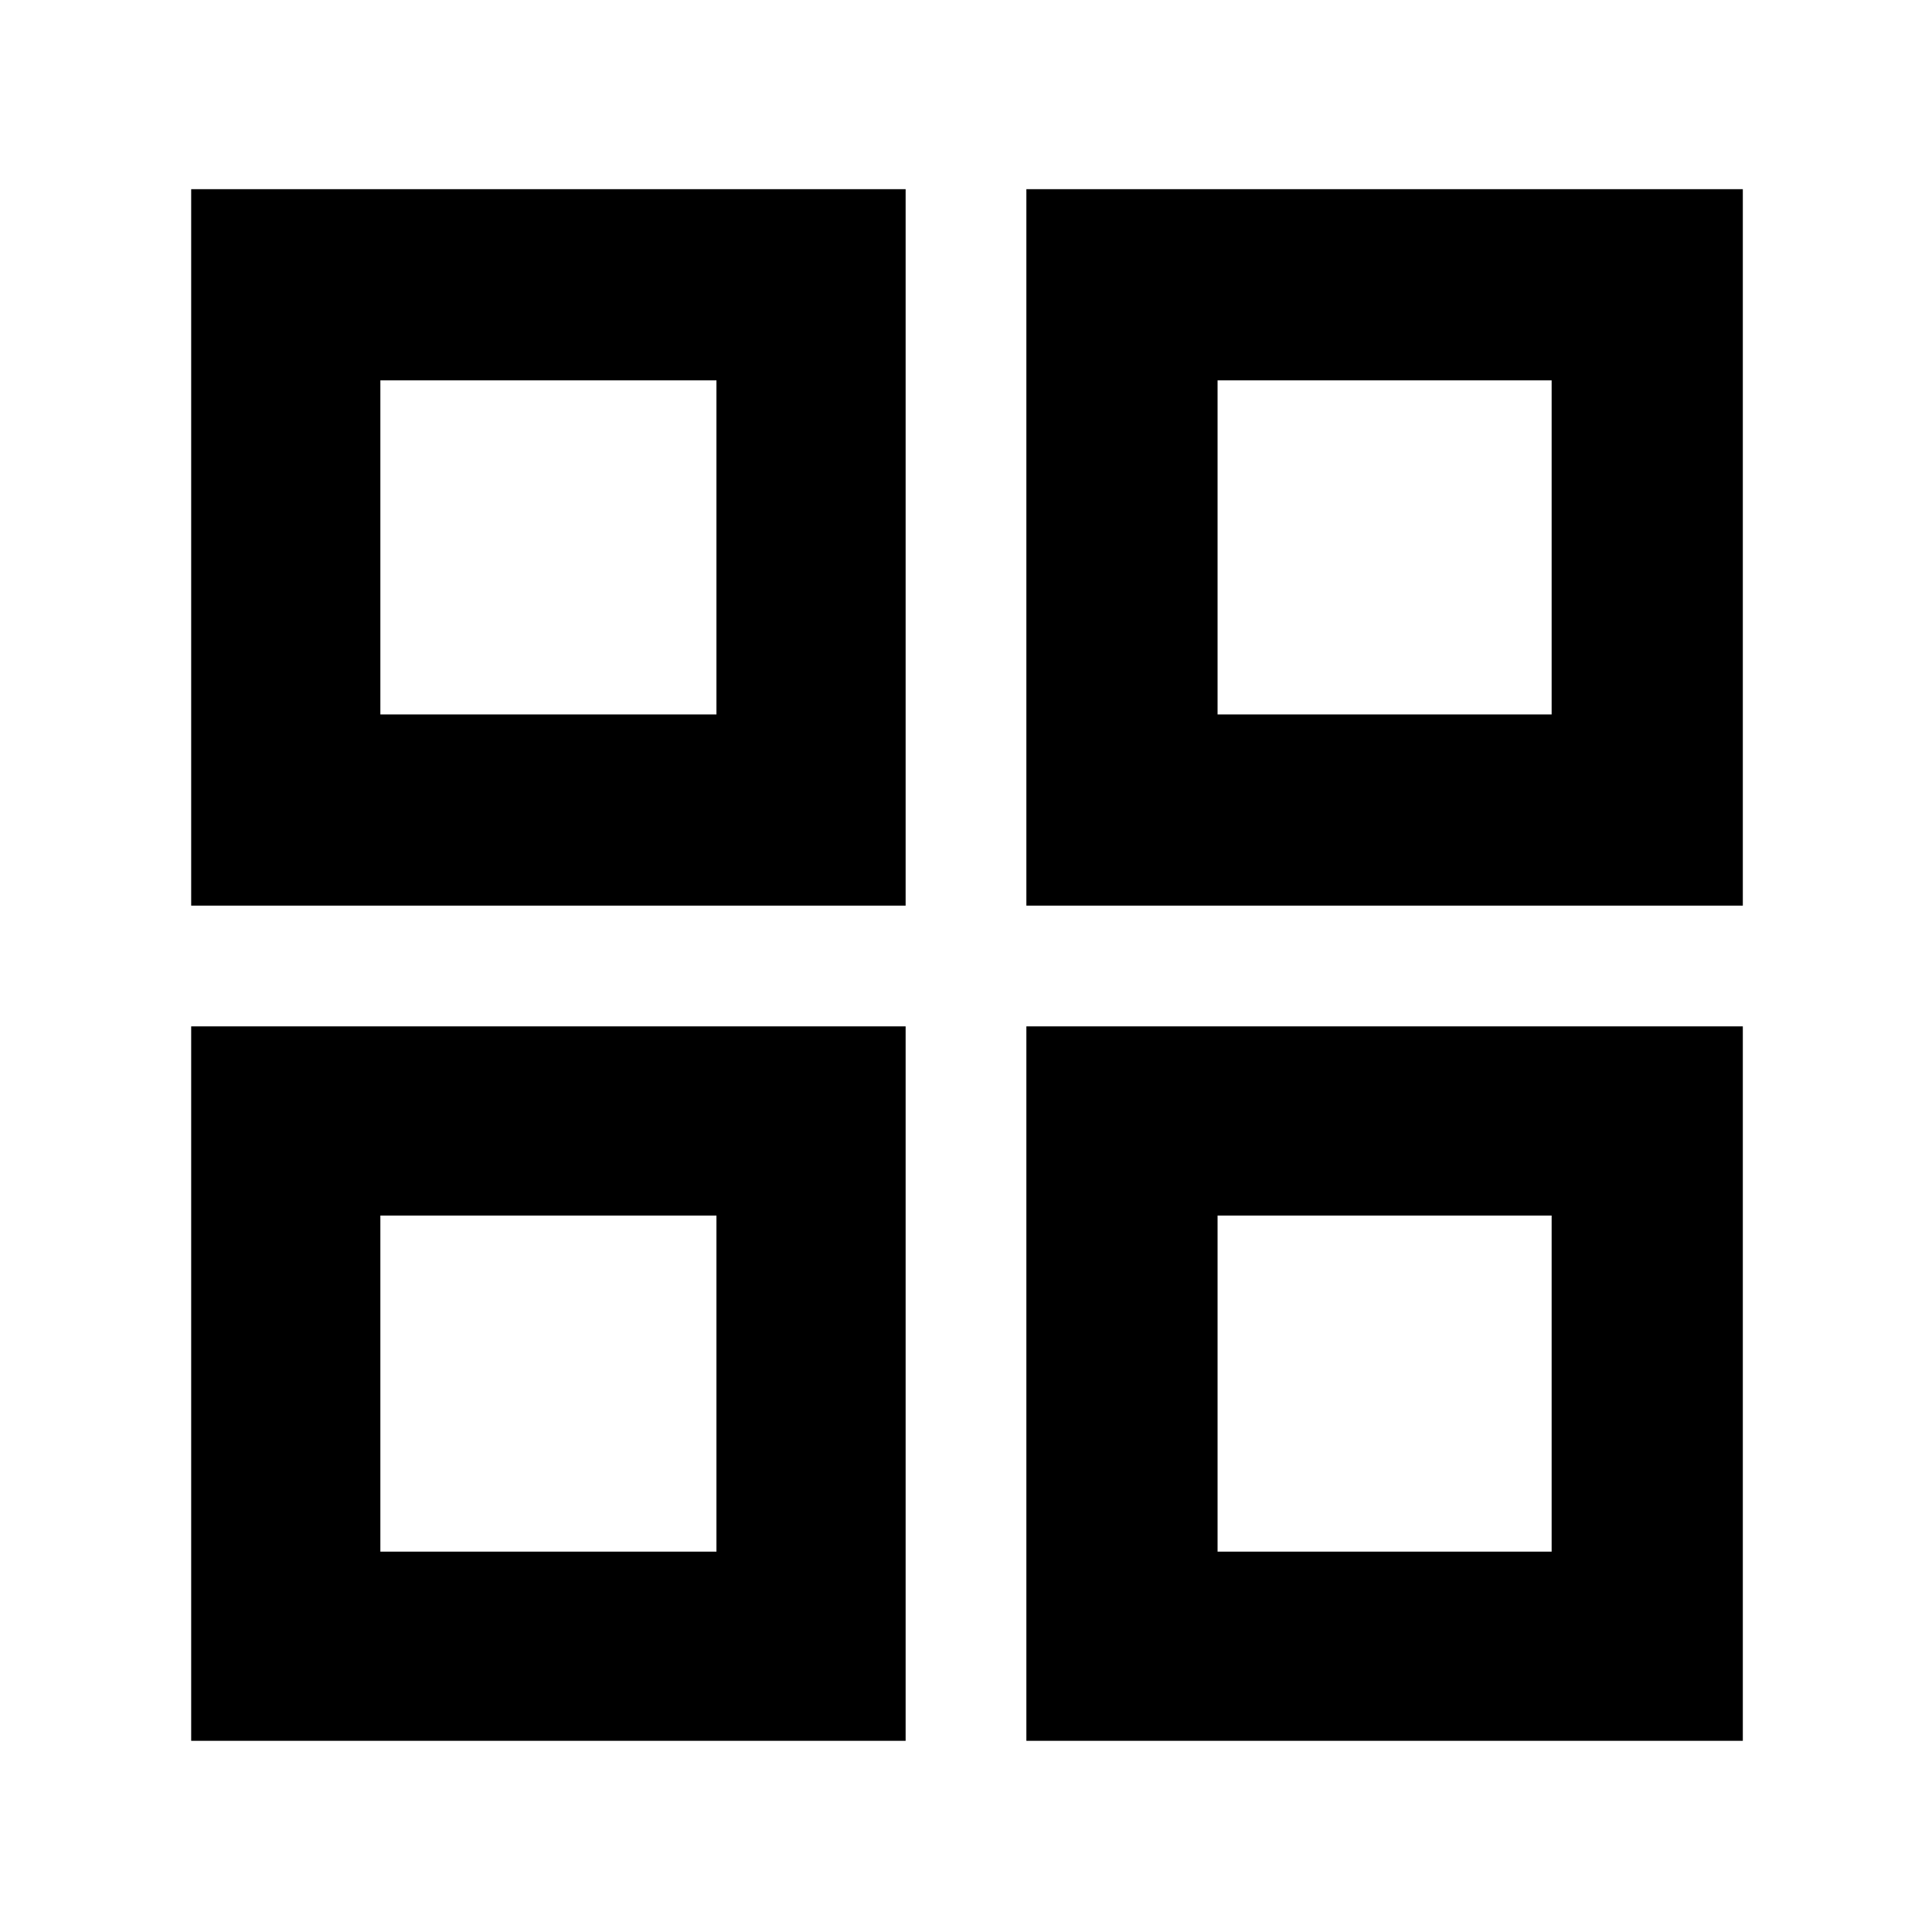 <svg xmlns="http://www.w3.org/2000/svg" height="48" viewBox="0 -960 960 960" width="48"><path d="M95-510v-356h355v356H95Zm0 415v-355h355v355H95Zm415-415v-356h356v356H510Zm0 415v-355h356v355H510ZM189-605h167v-166H189v166Zm416 0h166v-166H605v166Zm0 416h166v-167H605v167Zm-416 0h167v-167H189v167Zm416-416Zm0 249Zm-249 0Zm0-249Z"/></svg>